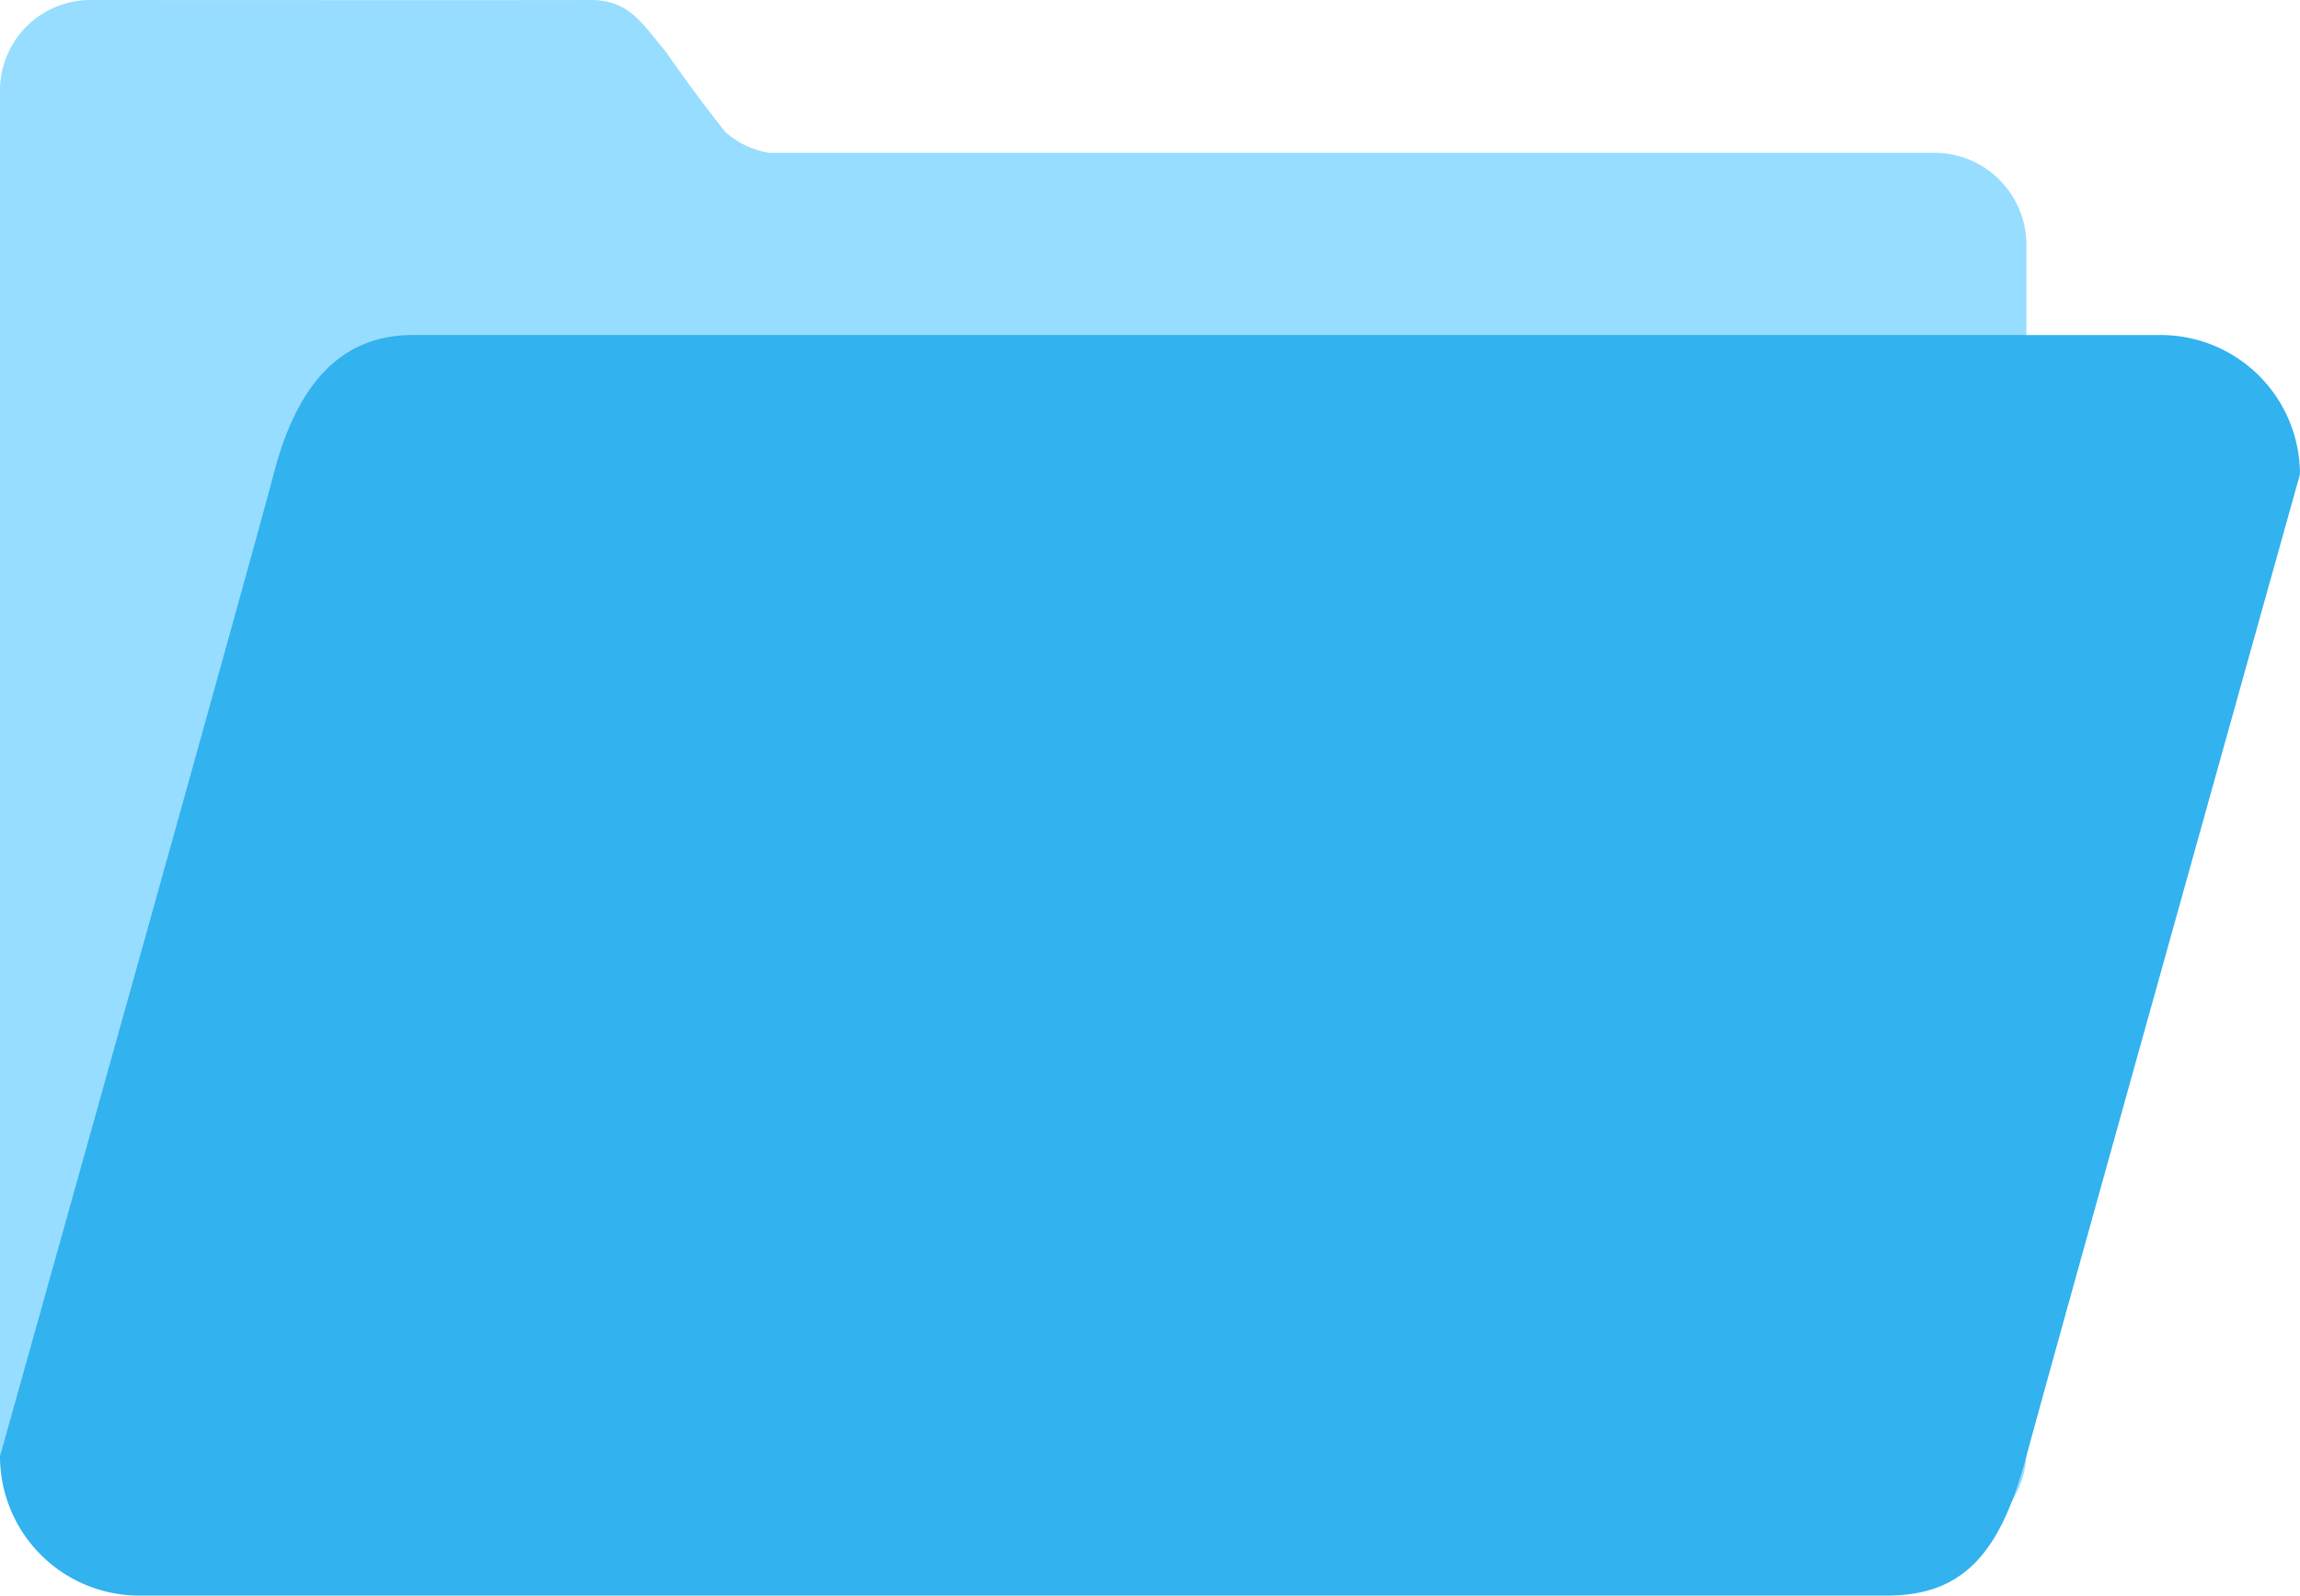 <svg xmlns="http://www.w3.org/2000/svg" width="181.604" height="126" viewBox="0 0 181.604 126">
  <defs>
    <style>
      .cls-1 {
        fill: #97ddff;
      }

      .cls-2 {
        fill: #32b2ef;
      }
    </style>
  </defs>
  <g id="FolderOpen" transform="translate(-733 -345)">
    <path id="합치기_2" data-name="합치기 2" class="cls-1" d="M7.119,121.892A7.278,7.278,0,0,1,0,114.466V7.163A7.142,7.142,0,0,1,7.119,0S43.485.02,46.583,0s4.106,1.856,5.88,3.953c.331.392,2.03,2.979,4.825,6.494a6.961,6.961,0,0,0,3.432,1.617H152.88A7.278,7.278,0,0,1,160,19.49v94.975a7.279,7.279,0,0,1-7.12,7.427Z" transform="translate(733 345)"/>
    <path id="패스_21" data-name="패스 21" class="cls-2" d="M32.6,6.456h138a11,11,0,0,1,11,11S162.029,87.428,160,95s-4.925,11-11,11H11A11,11,0,0,1,0,95S19.9,24.019,21.6,17.456,26.529,6.456,32.6,6.456Z" transform="translate(733 365)"/>
  </g>
</svg>
